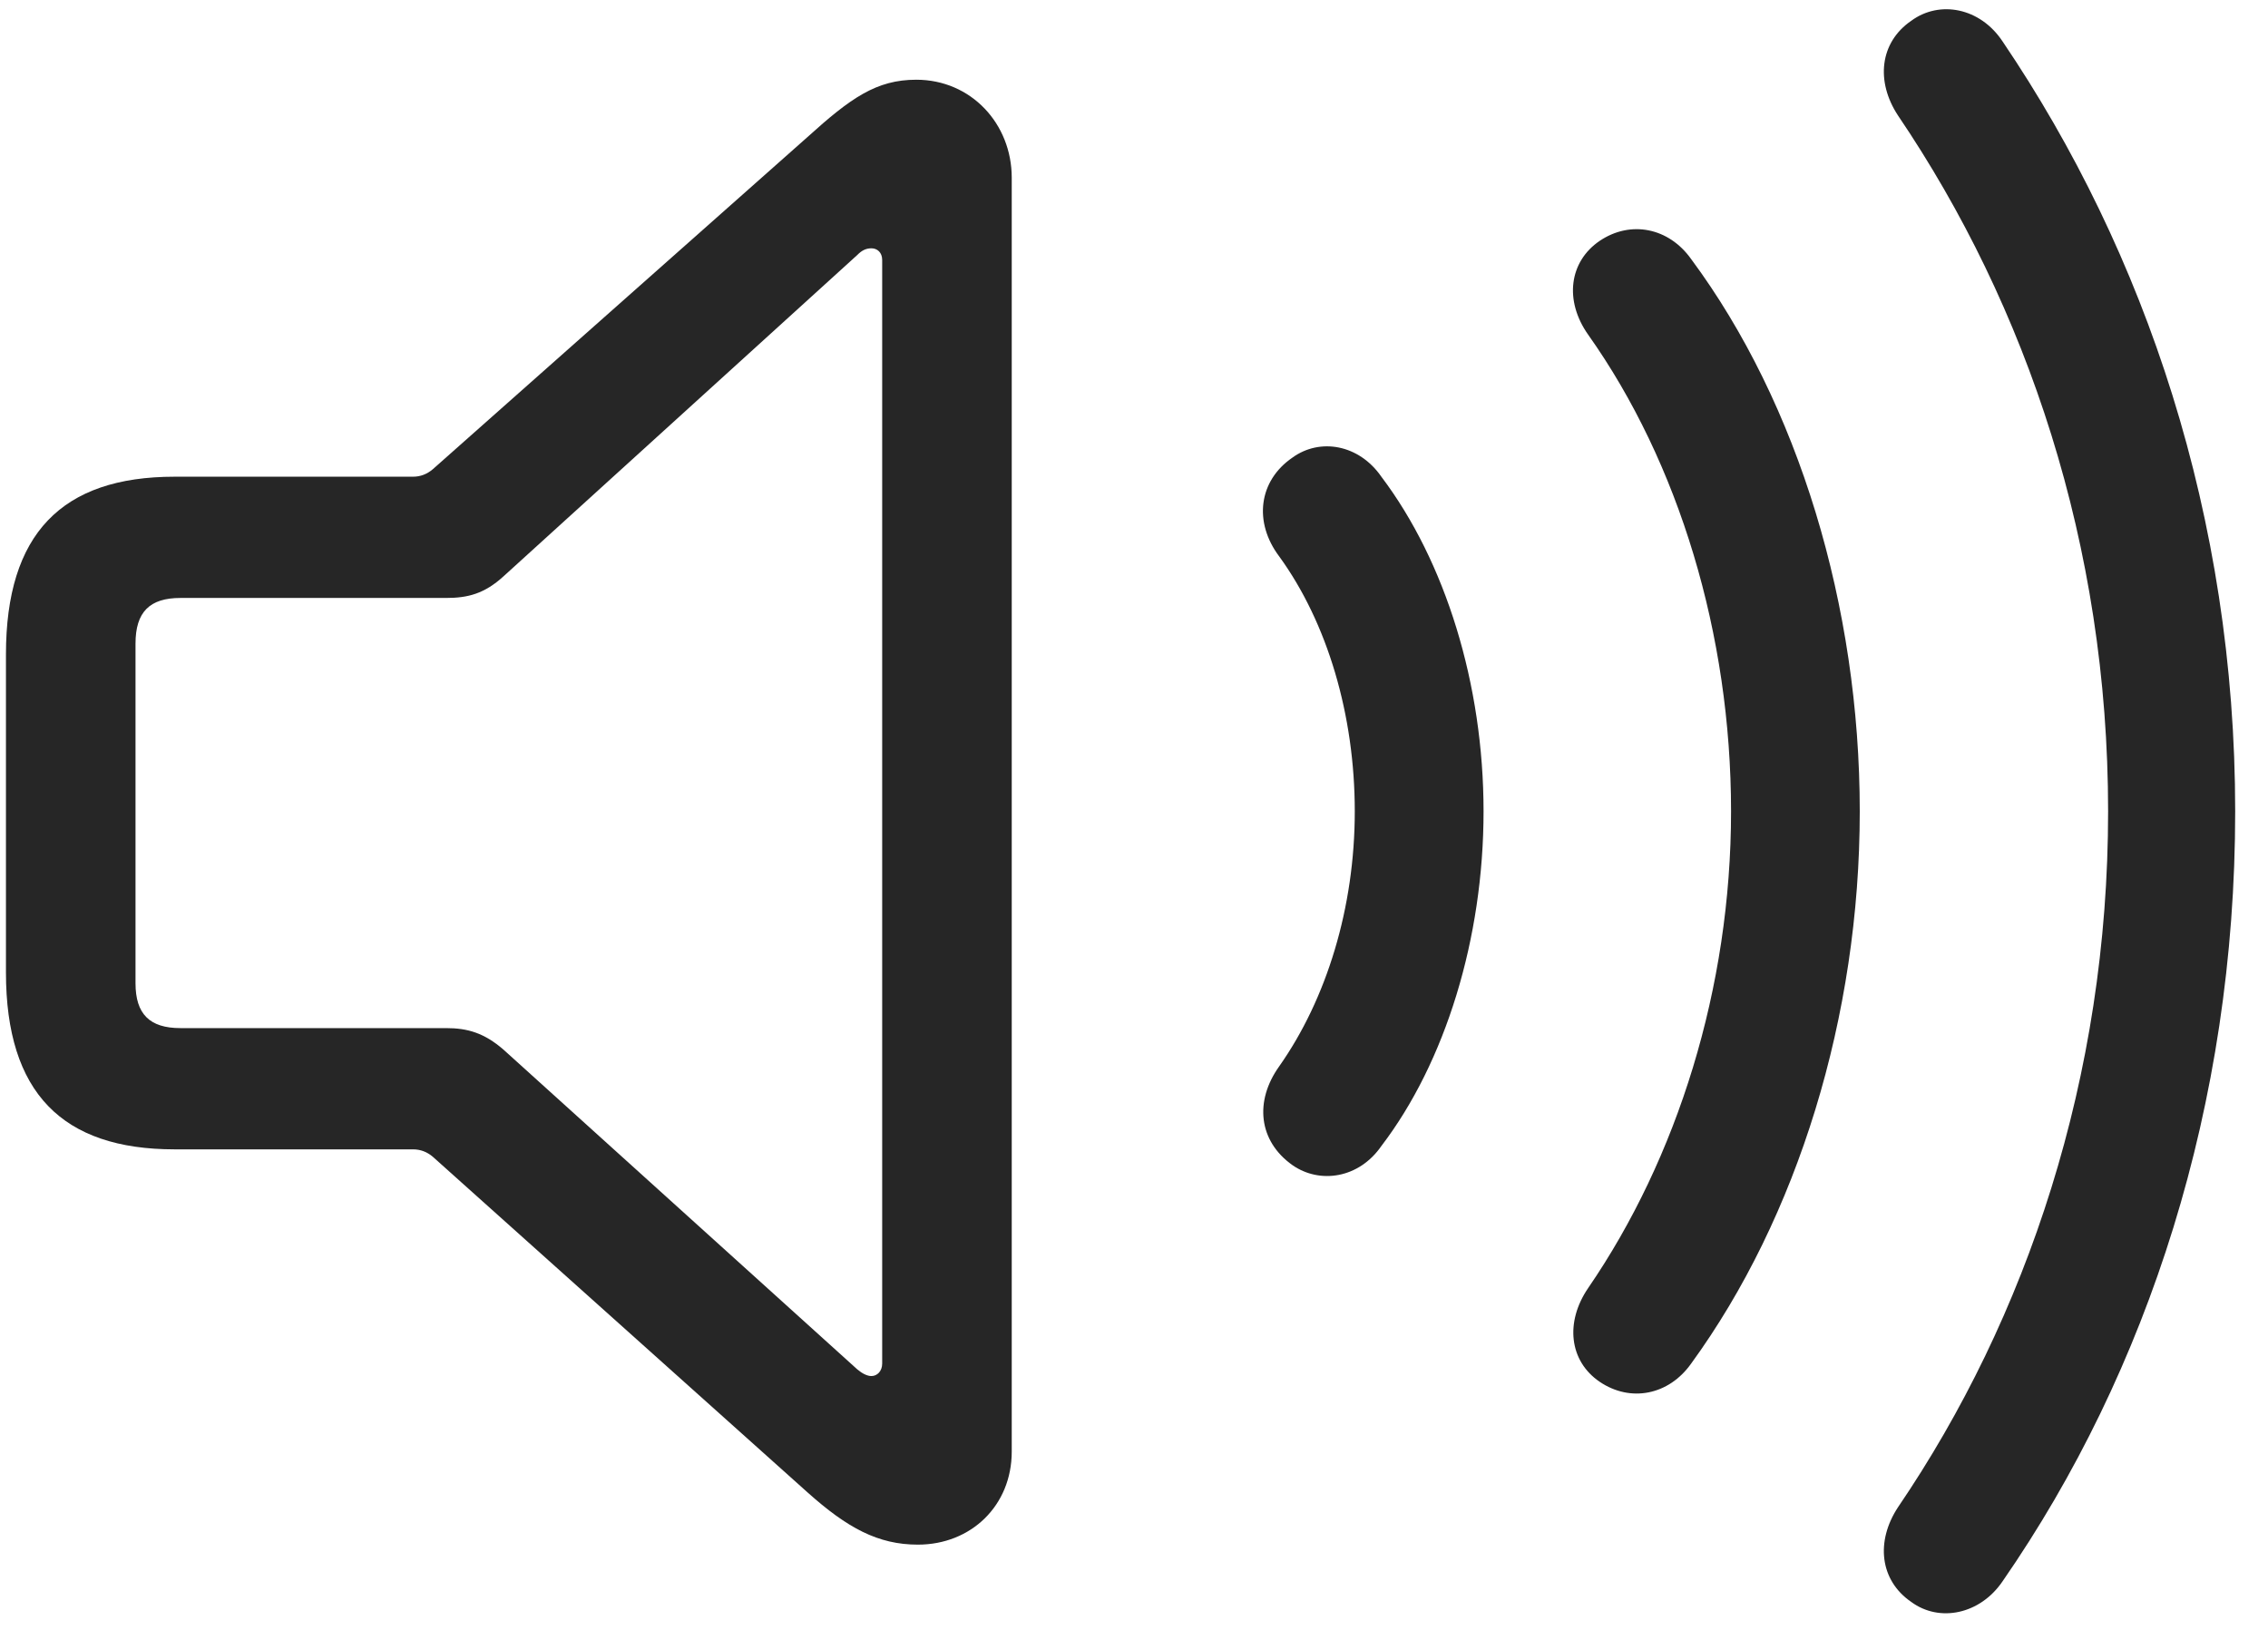 <svg width="32" height="23" viewBox="0 0 32 23" fill="none" xmlns="http://www.w3.org/2000/svg">
<g clip-path="url(#clip0_2207_5510)">
<path d="M26.967 22.606C27.365 22.899 27.939 22.781 28.256 22.313C30.307 19.348 31.537 15.586 31.537 11.449C31.537 7.301 30.271 3.563 28.256 0.586C27.939 0.106 27.365 0 26.967 0.293C26.521 0.598 26.463 1.149 26.779 1.629C28.596 4.313 29.744 7.688 29.744 11.449C29.744 15.199 28.596 18.598 26.779 21.27C26.463 21.75 26.521 22.301 26.967 22.606Z" fill="black" fill-opacity="0.85"/>
<path d="M22.572 19.5C23.006 19.793 23.545 19.688 23.861 19.242C25.361 17.18 26.24 14.344 26.24 11.449C26.24 8.555 25.373 5.695 23.861 3.656C23.545 3.211 23.006 3.106 22.572 3.398C22.139 3.691 22.068 4.242 22.408 4.723C23.686 6.527 24.424 8.953 24.424 11.449C24.424 13.945 23.662 16.348 22.408 18.176C22.08 18.656 22.139 19.207 22.572 19.5Z" fill="black" fill-opacity="0.85"/>
<path d="M18.236 16.442C18.623 16.711 19.174 16.629 19.49 16.172C20.393 14.989 20.932 13.242 20.932 11.449C20.932 9.656 20.393 7.922 19.49 6.727C19.174 6.27 18.623 6.176 18.236 6.457C17.756 6.785 17.686 7.371 18.049 7.852C18.729 8.789 19.115 10.09 19.115 11.449C19.115 12.809 18.717 14.098 18.049 15.047C17.697 15.539 17.756 16.102 18.236 16.442Z" fill="black" fill-opacity="0.85"/>
<path d="M2.463 16.219H5.826C5.932 16.219 6.025 16.254 6.107 16.324L11.393 21.059C11.955 21.562 12.389 21.797 12.951 21.797C13.701 21.797 14.275 21.246 14.275 20.484V2.508C14.275 1.746 13.701 1.125 12.928 1.125C12.365 1.125 12.002 1.383 11.393 1.934L6.107 6.621C6.025 6.691 5.932 6.727 5.826 6.727H2.463C0.869 6.727 0.084 7.535 0.084 9.234V13.723C0.084 15.422 0.881 16.219 2.463 16.219ZM2.545 14.508C2.111 14.508 1.912 14.309 1.912 13.875V9.082C1.912 8.637 2.111 8.438 2.545 8.438H6.295C6.6 8.438 6.834 8.379 7.104 8.133L12.096 3.598C12.154 3.539 12.213 3.504 12.295 3.504C12.377 3.504 12.447 3.562 12.447 3.668V19.242C12.447 19.348 12.377 19.418 12.295 19.418C12.236 19.418 12.166 19.383 12.096 19.324L7.104 14.812C6.834 14.578 6.6 14.508 6.295 14.508H2.545Z" fill="black" fill-opacity="0.85"/>
</g>
<defs>
<clipPath id="clip0_2207_5510">
<rect width="31.453" height="22.65" fill="white" transform="translate(0.084 0.13)"/>
</clipPath>
</defs>
</svg>
